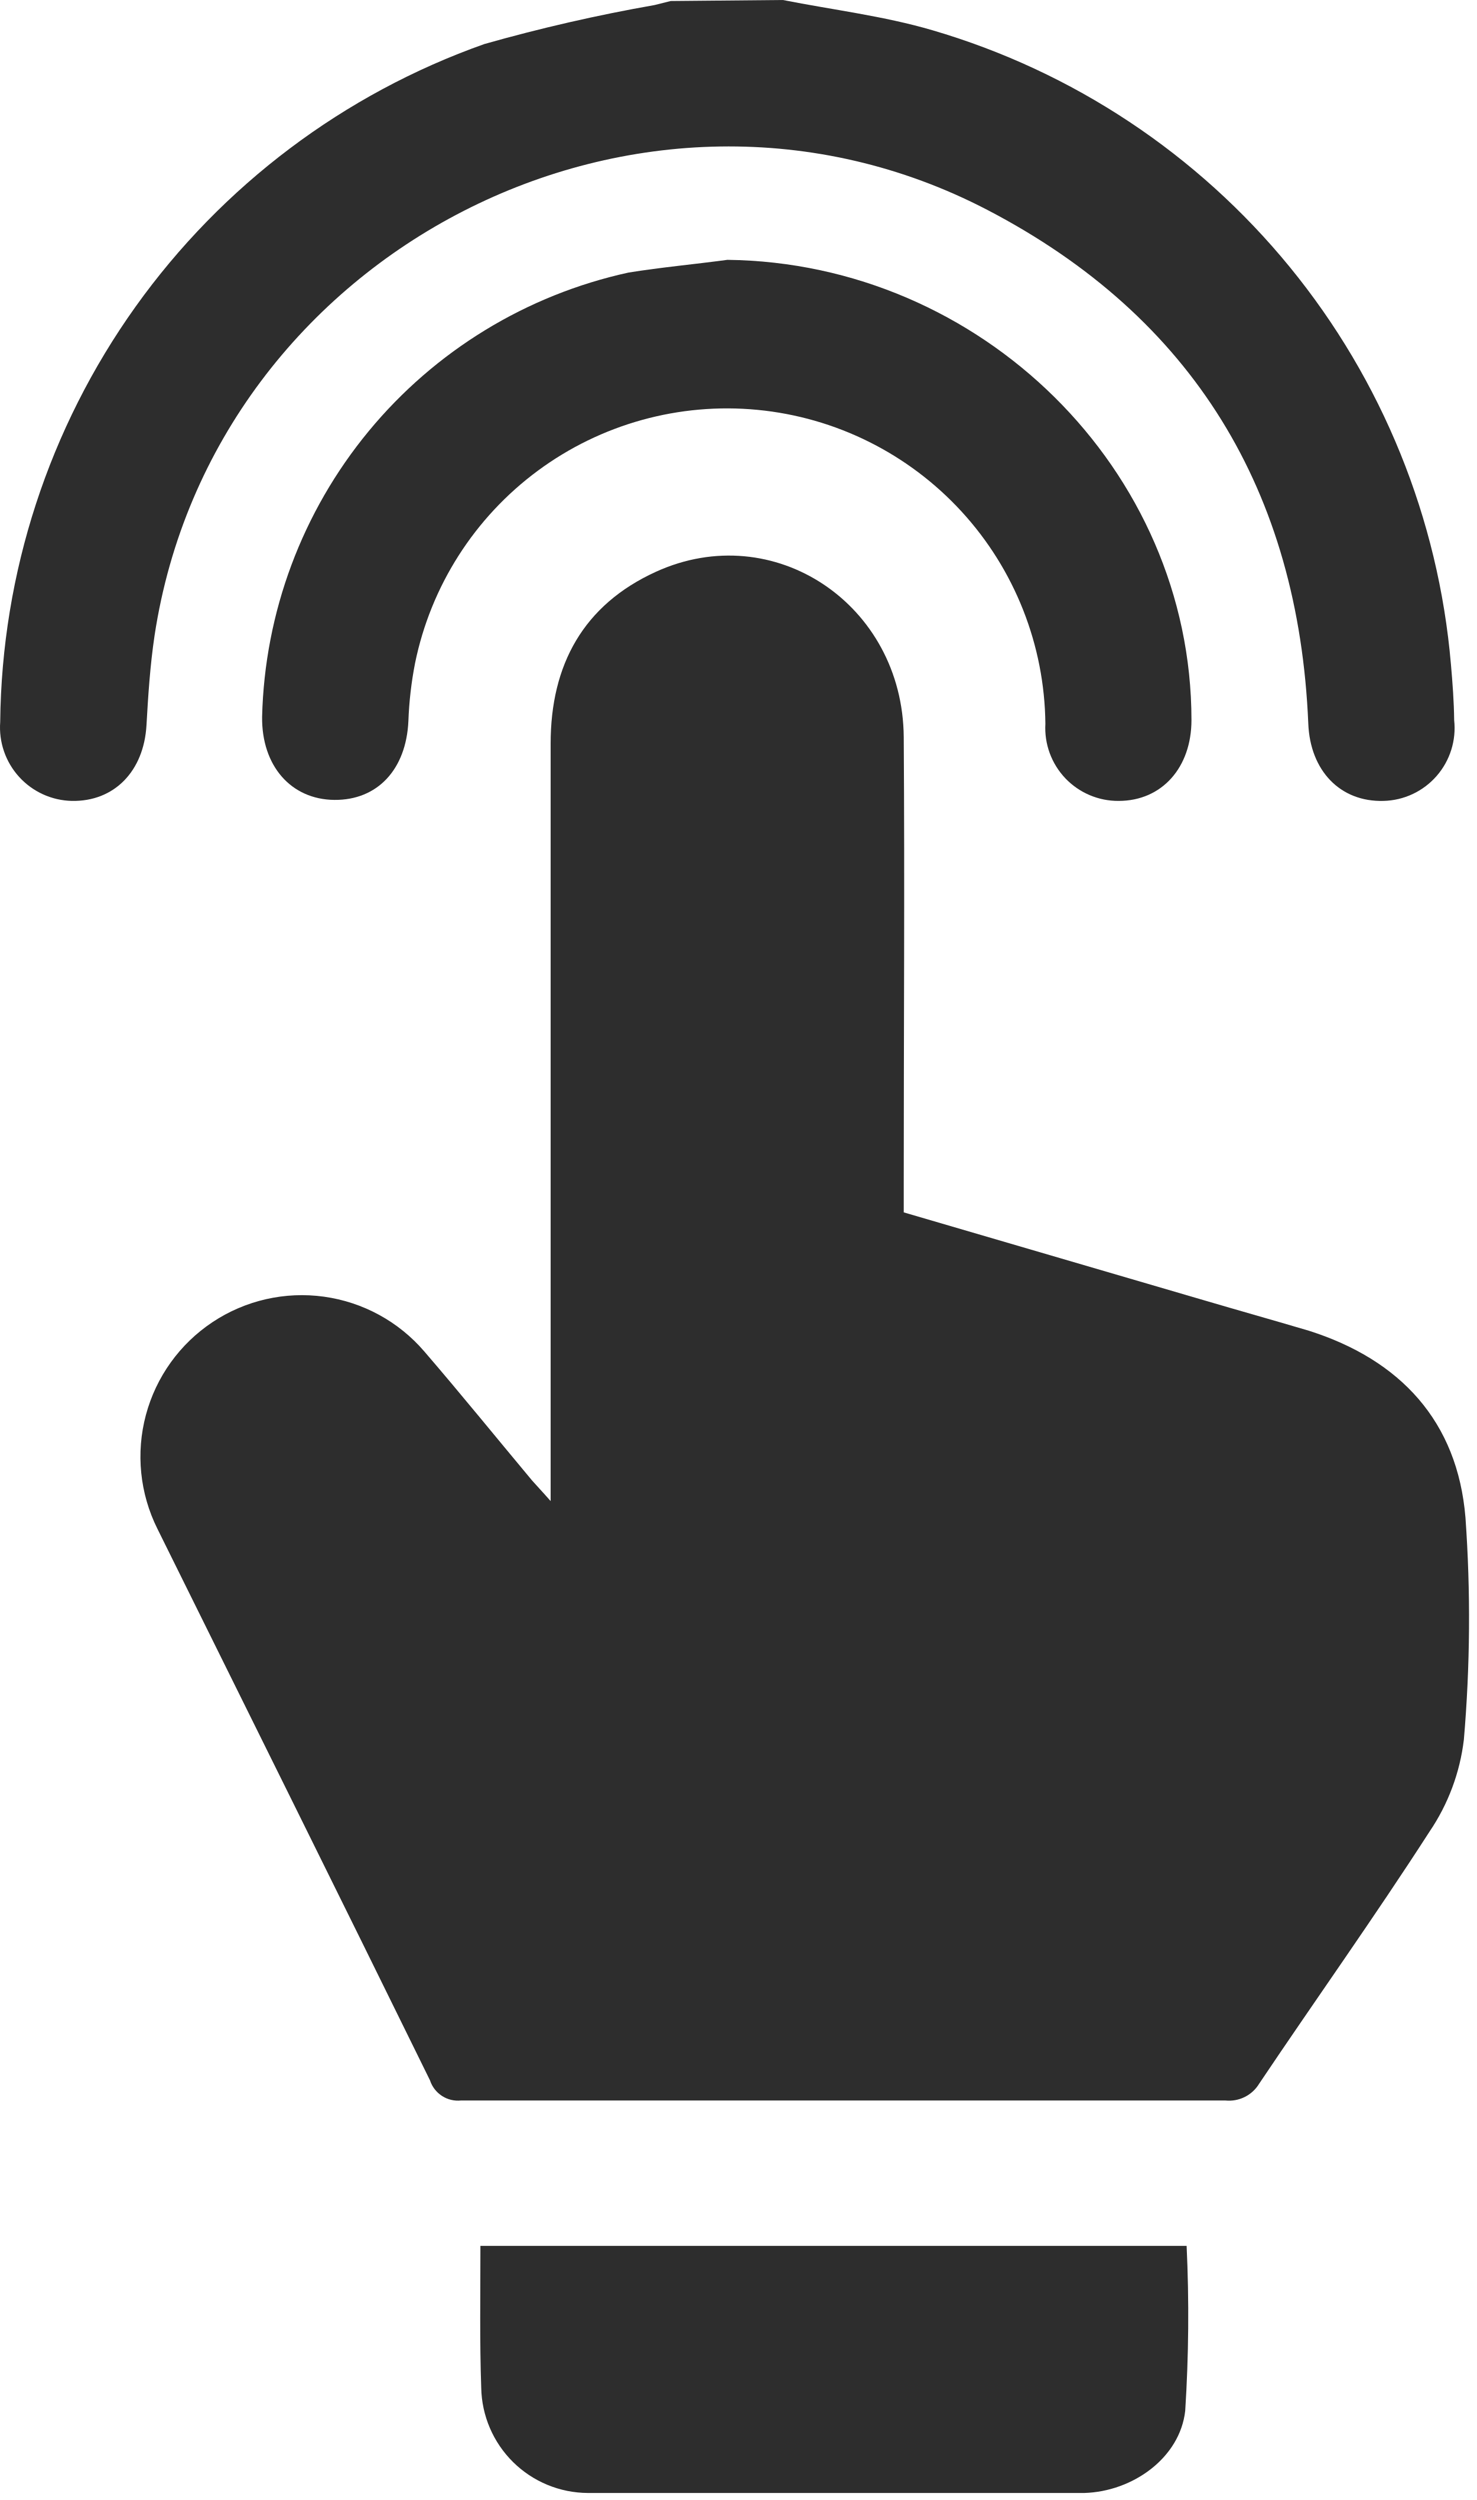 <svg width="146" height="247" viewBox="0 0 146 247" fill="none" xmlns="http://www.w3.org/2000/svg">
<path d="M77.387 0C82.333 0.977 87.359 1.576 92.186 2.992C106.046 7.052 118.355 15.207 127.499 26.387C136.642 37.566 142.194 51.249 143.424 65.639C143.584 67.474 143.723 69.309 143.743 71.144C143.851 72.134 143.753 73.136 143.453 74.087C143.154 75.037 142.66 75.915 142.004 76.665C141.348 77.415 140.544 78.02 139.641 78.443C138.739 78.866 137.759 79.097 136.763 79.122C132.475 79.241 129.503 76.13 129.323 71.483C128.366 48.566 117.955 31.334 97.611 20.743C63.525 2.992 21.062 24.732 15.278 62.787C14.839 65.719 14.64 68.77 14.48 71.642C14.221 76.19 11.289 79.201 7.101 79.122C6.115 79.1 5.145 78.878 4.248 78.469C3.351 78.06 2.547 77.473 1.885 76.743C1.222 76.014 0.715 75.157 0.395 74.225C0.074 73.293 -0.053 72.306 0.02 71.323C0.168 56.598 4.84 42.275 13.402 30.294C21.965 18.314 34.004 9.256 47.888 4.348C53.423 2.779 59.035 1.494 64.702 0.499L66.297 0.1L77.387 0Z" fill="#2D2D2D"/>
<path d="M54.43 148.291V73.457C54.43 65.679 57.661 59.755 64.841 56.484C76.489 51.179 89.234 59.695 89.334 72.819C89.433 87.479 89.334 102.158 89.334 116.837V119.77L118.992 128.446C122.442 129.463 125.933 130.44 129.363 131.457C138.438 134.329 144.082 140.433 144.86 149.926C145.38 157.232 145.326 164.568 144.701 171.866C144.312 175.118 143.149 178.23 141.31 180.941C135.885 189.357 130.061 197.515 124.477 205.832C124.135 206.401 123.639 206.861 123.045 207.157C122.452 207.454 121.786 207.576 121.126 207.507C95.942 207.507 70.758 207.507 45.574 207.507C44.911 207.577 44.245 207.416 43.686 207.053C43.127 206.69 42.709 206.147 42.503 205.513C33.568 187.323 24.552 169.193 15.557 151.023C13.821 147.54 13.417 143.543 14.422 139.783C15.427 136.024 17.771 132.761 21.014 130.609C24.256 128.457 28.174 127.565 32.029 128.099C35.883 128.634 39.41 130.558 41.944 133.511C45.554 137.7 49.045 142.008 52.595 146.256C53.054 146.775 53.532 147.274 54.43 148.291Z" fill="#2D2D2D"/>
<path d="M71.902 25.669C96.993 25.968 117.775 46.412 117.775 71.144C117.775 75.811 114.863 79.122 110.575 79.122C109.59 79.129 108.614 78.934 107.707 78.548C106.8 78.163 105.982 77.596 105.303 76.882C104.625 76.167 104.1 75.321 103.761 74.396C103.423 73.471 103.278 72.486 103.335 71.503C103.257 63.731 100.307 56.263 95.052 50.537C89.796 44.811 82.608 41.231 74.872 40.489C67.135 39.746 59.398 41.892 53.149 46.513C46.9 51.134 42.582 57.904 41.027 65.519C40.658 67.407 40.438 69.321 40.369 71.243C40.149 76.01 37.317 79.062 33.049 79.022C28.781 78.982 25.849 75.671 25.909 70.805C26.162 60.492 29.869 50.562 36.436 42.606C43.003 34.65 52.05 29.129 62.129 26.926C65.36 26.407 68.651 26.108 71.902 25.669Z" fill="#2D2D2D"/>
<path d="M47.489 221.868H117.296C117.55 227.298 117.503 232.738 117.157 238.163C116.638 242.81 111.971 246.141 107.184 246.28C90.829 246.28 74.468 246.28 58.1 246.28C55.336 246.265 52.687 245.17 50.719 243.228C48.752 241.287 47.621 238.653 47.569 235.889C47.409 231.322 47.489 226.694 47.489 221.868Z" fill="#2D2D2D"/>
</svg>
